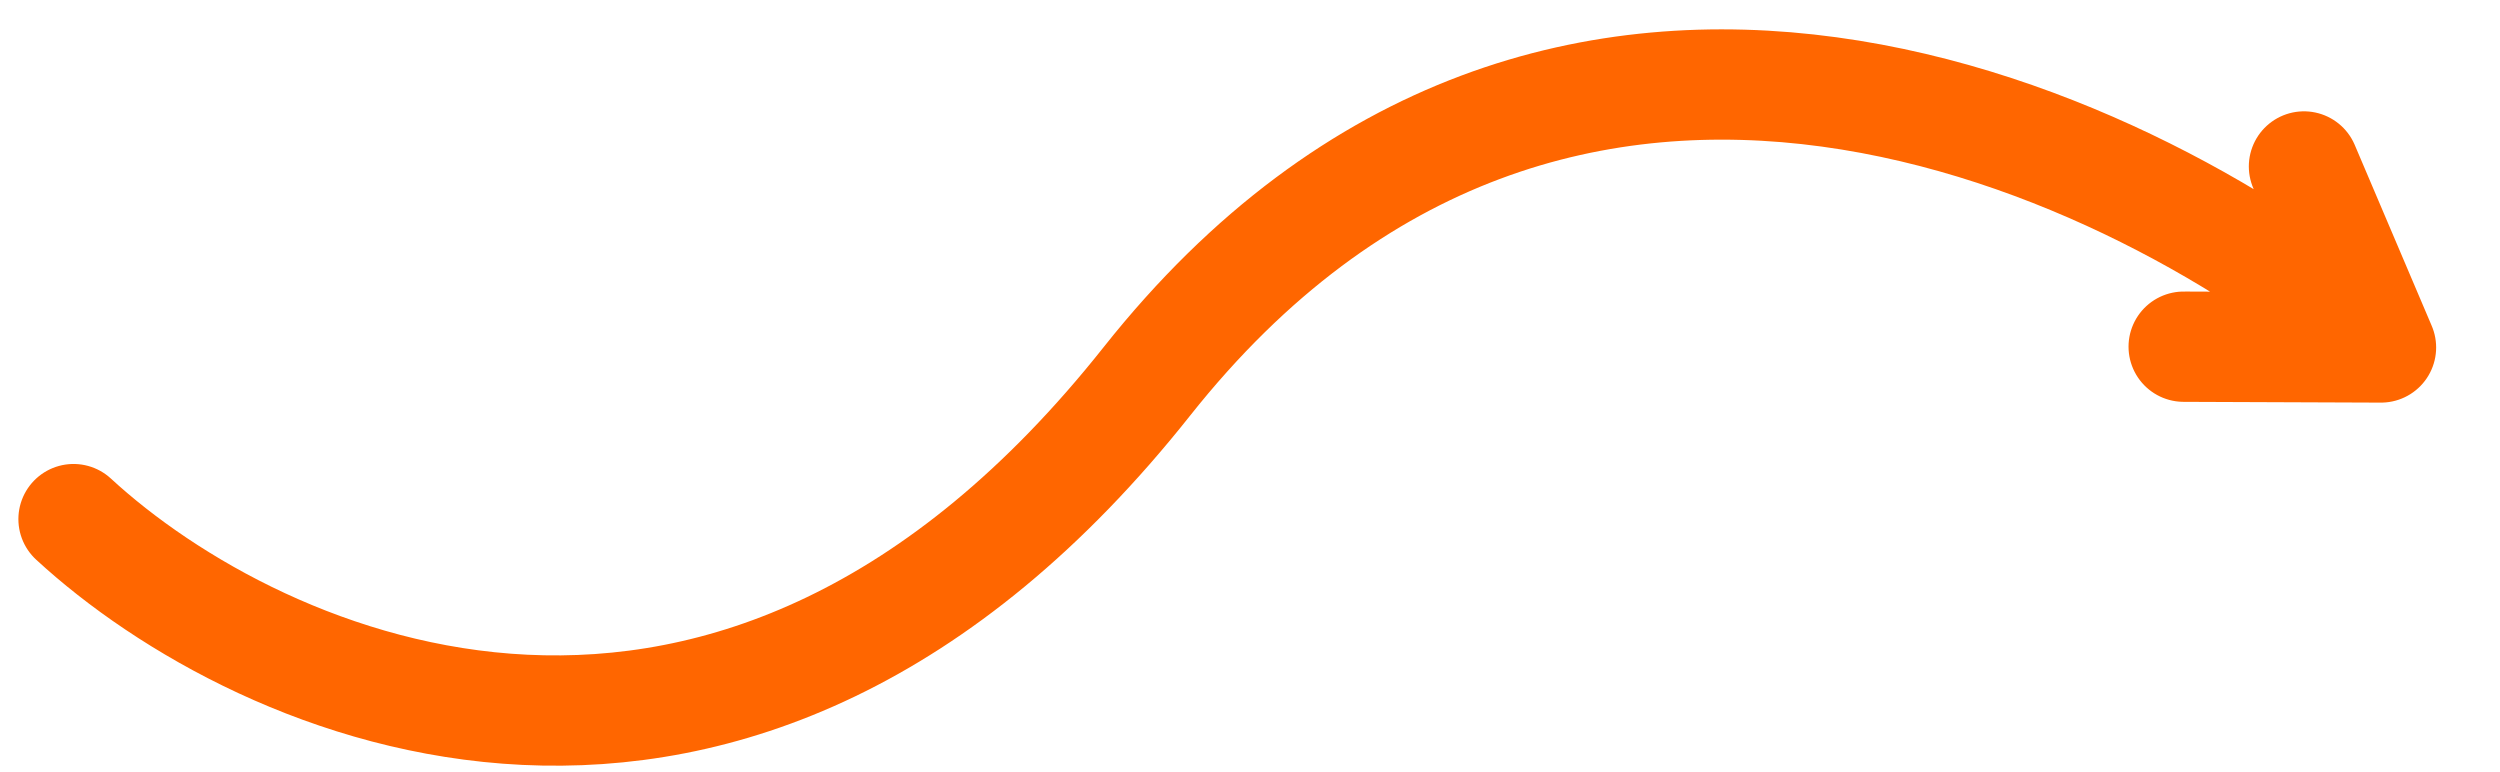 <svg width="68" height="21" viewBox="0 0 68 21" fill="none" xmlns="http://www.w3.org/2000/svg">
<path d="M2 14.12C7.05 18.776 19.959 24.545 31.194 10.375C42.428 -3.796 58.255 3.855 64.763 9.451M64.763 9.451L59.396 9.43M64.763 9.451L62.668 4.528" stroke="#FF6600" stroke-width="3" stroke-linecap="round"/>
</svg>
